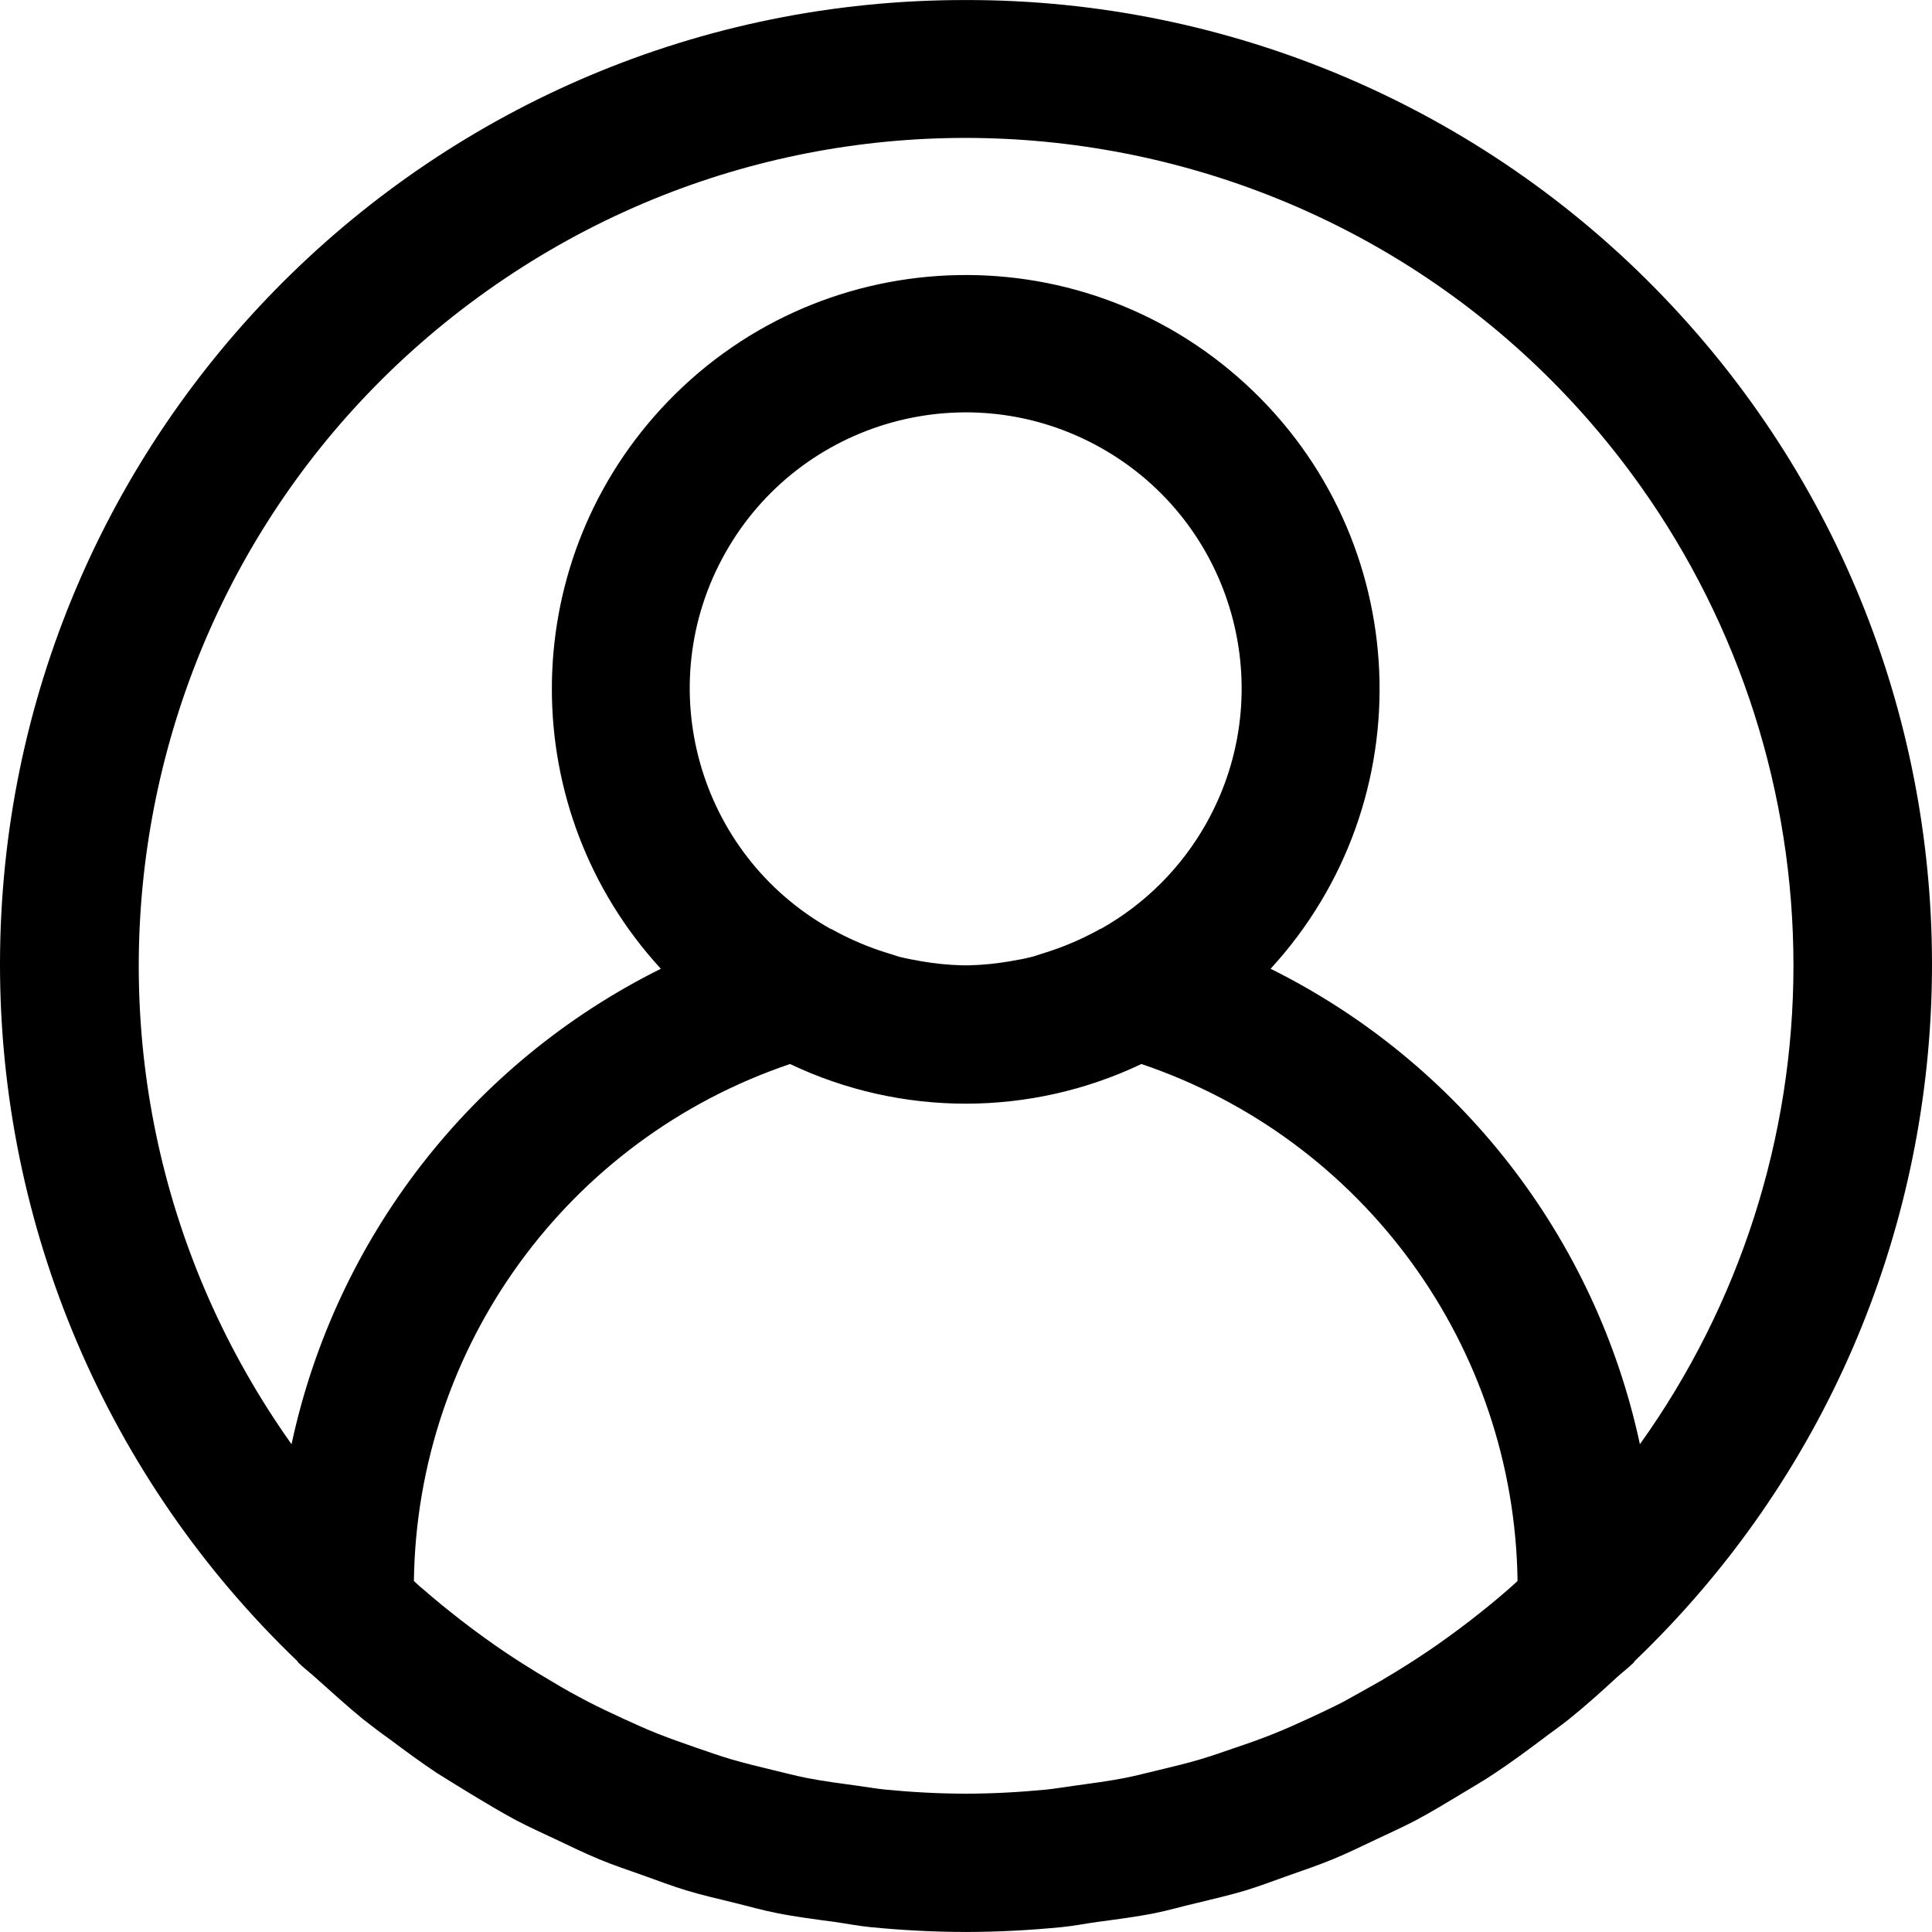 <?xml version="1.0" encoding="iso-8859-1"?>
<!-- Generator: Adobe Illustrator 19.0.0, SVG Export Plug-In . SVG Version: 6.00 Build 0)  -->
<svg version="1.1" id="Capa_1" xmlns="http://www.w3.org/2000/svg" xmlns:xlink="http://www.w3.org/1999/xlink" x="0px" y="0px"
	 viewBox="0 0 478.024 478.024" style="enable-background:new 0 0 478.024 478.024;" xml:space="preserve">
<g>
	<g>
		<path d="M411.703,73.561c-45.117-47.093-107.542-73.67-172.76-73.55C107.145-0.155,0.166,106.554,0,238.353
			c-0.082,65.17,26.492,127.538,73.55,172.623c0.137,0.136,0.188,0.341,0.324,0.461c1.382,1.331,2.884,2.458,4.284,3.738
			c3.84,3.413,7.68,6.946,11.725,10.24c2.167,1.707,4.42,3.413,6.639,4.983c3.823,2.85,7.646,5.7,11.639,8.329
			c2.714,1.707,5.513,3.413,8.294,5.12c3.686,2.219,7.356,4.454,11.162,6.485c3.226,1.707,6.519,3.174,9.796,4.727
			c3.584,1.707,7.117,3.413,10.786,4.949c3.669,1.536,7.356,2.731,11.076,4.062s6.929,2.56,10.496,3.652
			c4.028,1.212,8.158,2.15,12.254,3.157c3.413,0.836,6.724,1.792,10.24,2.475c4.71,0.939,9.489,1.536,14.268,2.185
			c2.953,0.41,5.837,0.99,8.823,1.28c7.817,0.768,15.701,1.195,23.654,1.195s15.838-0.427,23.654-1.195
			c2.987-0.29,5.871-0.87,8.823-1.28c4.779-0.649,9.557-1.246,14.268-2.185c3.413-0.683,6.827-1.707,10.24-2.475
			c4.096-1.007,8.226-1.946,12.254-3.157c3.567-1.092,7.014-2.423,10.496-3.652c3.482-1.229,7.441-2.56,11.076-4.062
			s7.202-3.26,10.786-4.949c3.277-1.553,6.571-3.021,9.796-4.727c3.806-2.031,7.475-4.267,11.162-6.485
			c2.782-1.707,5.581-3.26,8.294-5.12c3.994-2.628,7.817-5.478,11.639-8.329c2.219-1.707,4.471-3.243,6.639-4.983
			c4.045-3.243,7.885-6.69,11.725-10.24c1.399-1.28,2.901-2.406,4.284-3.738c0.136-0.119,0.188-0.324,0.324-0.461
			C499.644,319.798,502.881,168.732,411.703,73.561z M373.344,393.107c-3.106,2.731-6.315,5.325-9.557,7.834
			c-1.911,1.468-3.823,2.918-5.786,4.318c-3.089,2.236-6.229,4.352-9.421,6.383c-2.321,1.485-4.693,2.918-7.083,4.318
			c-3.004,1.707-6.059,3.413-9.148,5.12c-2.731,1.399-5.513,2.714-8.311,4.011s-5.888,2.679-8.909,3.891
			c-3.021,1.212-6.229,2.355-9.387,3.413c-2.884,0.99-5.768,2.014-8.687,2.884c-3.413,1.024-6.98,1.86-10.513,2.714
			c-2.765,0.648-5.495,1.382-8.294,1.929c-4.045,0.785-8.175,1.331-12.322,1.894c-2.355,0.307-4.693,0.734-7.066,0.973
			c-6.554,0.631-13.193,1.007-19.9,1.007s-13.346-0.375-19.9-1.007c-2.372-0.239-4.71-0.666-7.066-0.973
			c-4.147-0.563-8.277-1.109-12.322-1.894c-2.799-0.546-5.53-1.28-8.294-1.929c-3.533-0.853-7.049-1.707-10.513-2.714
			c-2.918-0.87-5.803-1.894-8.687-2.884c-3.157-1.092-6.315-2.202-9.387-3.413c-3.072-1.212-5.973-2.543-8.909-3.891
			s-5.581-2.611-8.311-4.011c-3.089-1.604-6.144-3.294-9.148-5.12c-2.389-1.399-4.762-2.833-7.083-4.318
			c-3.191-2.031-6.332-4.147-9.421-6.383c-1.963-1.399-3.874-2.85-5.786-4.318c-3.243-2.509-6.451-5.12-9.557-7.834
			c-0.751-0.563-1.434-1.28-2.167-1.929c0.763-58.057,38.06-109.321,93.065-127.915c27.503,13.083,59.435,13.083,86.938,0
			c55.004,18.594,92.301,69.857,93.065,127.915C374.76,391.827,374.077,392.476,373.344,393.107z M179.43,136.849
			c18.479-32.864,60.1-44.525,92.964-26.046s44.525,60.1,26.046,92.964c-6.131,10.904-15.141,19.914-26.046,26.046
			c-0.085,0-0.188,0-0.29,0.102c-4.526,2.519-9.309,4.545-14.268,6.042c-0.887,0.256-1.707,0.597-2.645,0.819
			c-1.707,0.444-3.499,0.751-5.257,1.058c-3.31,0.579-6.659,0.915-10.018,1.007h-1.946c-3.359-0.092-6.708-0.428-10.018-1.007
			c-1.707-0.307-3.516-0.614-5.256-1.058c-0.905-0.222-1.707-0.563-2.645-0.819c-4.959-1.497-9.742-3.522-14.268-6.042l-0.307-0.102
			C172.612,211.334,160.951,169.713,179.43,136.849z M405.753,357.336L405.753,357.336c-10.952-51.083-44.59-94.39-91.375-117.64
			c38.245-41.661,35.475-106.438-6.186-144.683c-41.661-38.245-106.438-35.475-144.683,6.186
			c-35.954,39.166-35.954,99.332,0,138.497c-46.785,23.251-80.423,66.557-91.375,117.64C6.69,265.153,28.366,137.371,120.549,71.927
			s219.965-43.768,285.409,48.415c24.601,34.653,37.807,76.104,37.786,118.602C443.744,281.405,430.46,322.802,405.753,357.336z"/>
	</g>
</g>
<g>
</g>
<g>
</g>
<g>
</g>
<g>
</g>
<g>
</g>
<g>
</g>
<g>
</g>
<g>
</g>
<g>
</g>
<g>
</g>
<g>
</g>
<g>
</g>
<g>
</g>
<g>
</g>
<g>
</g>
</svg>
